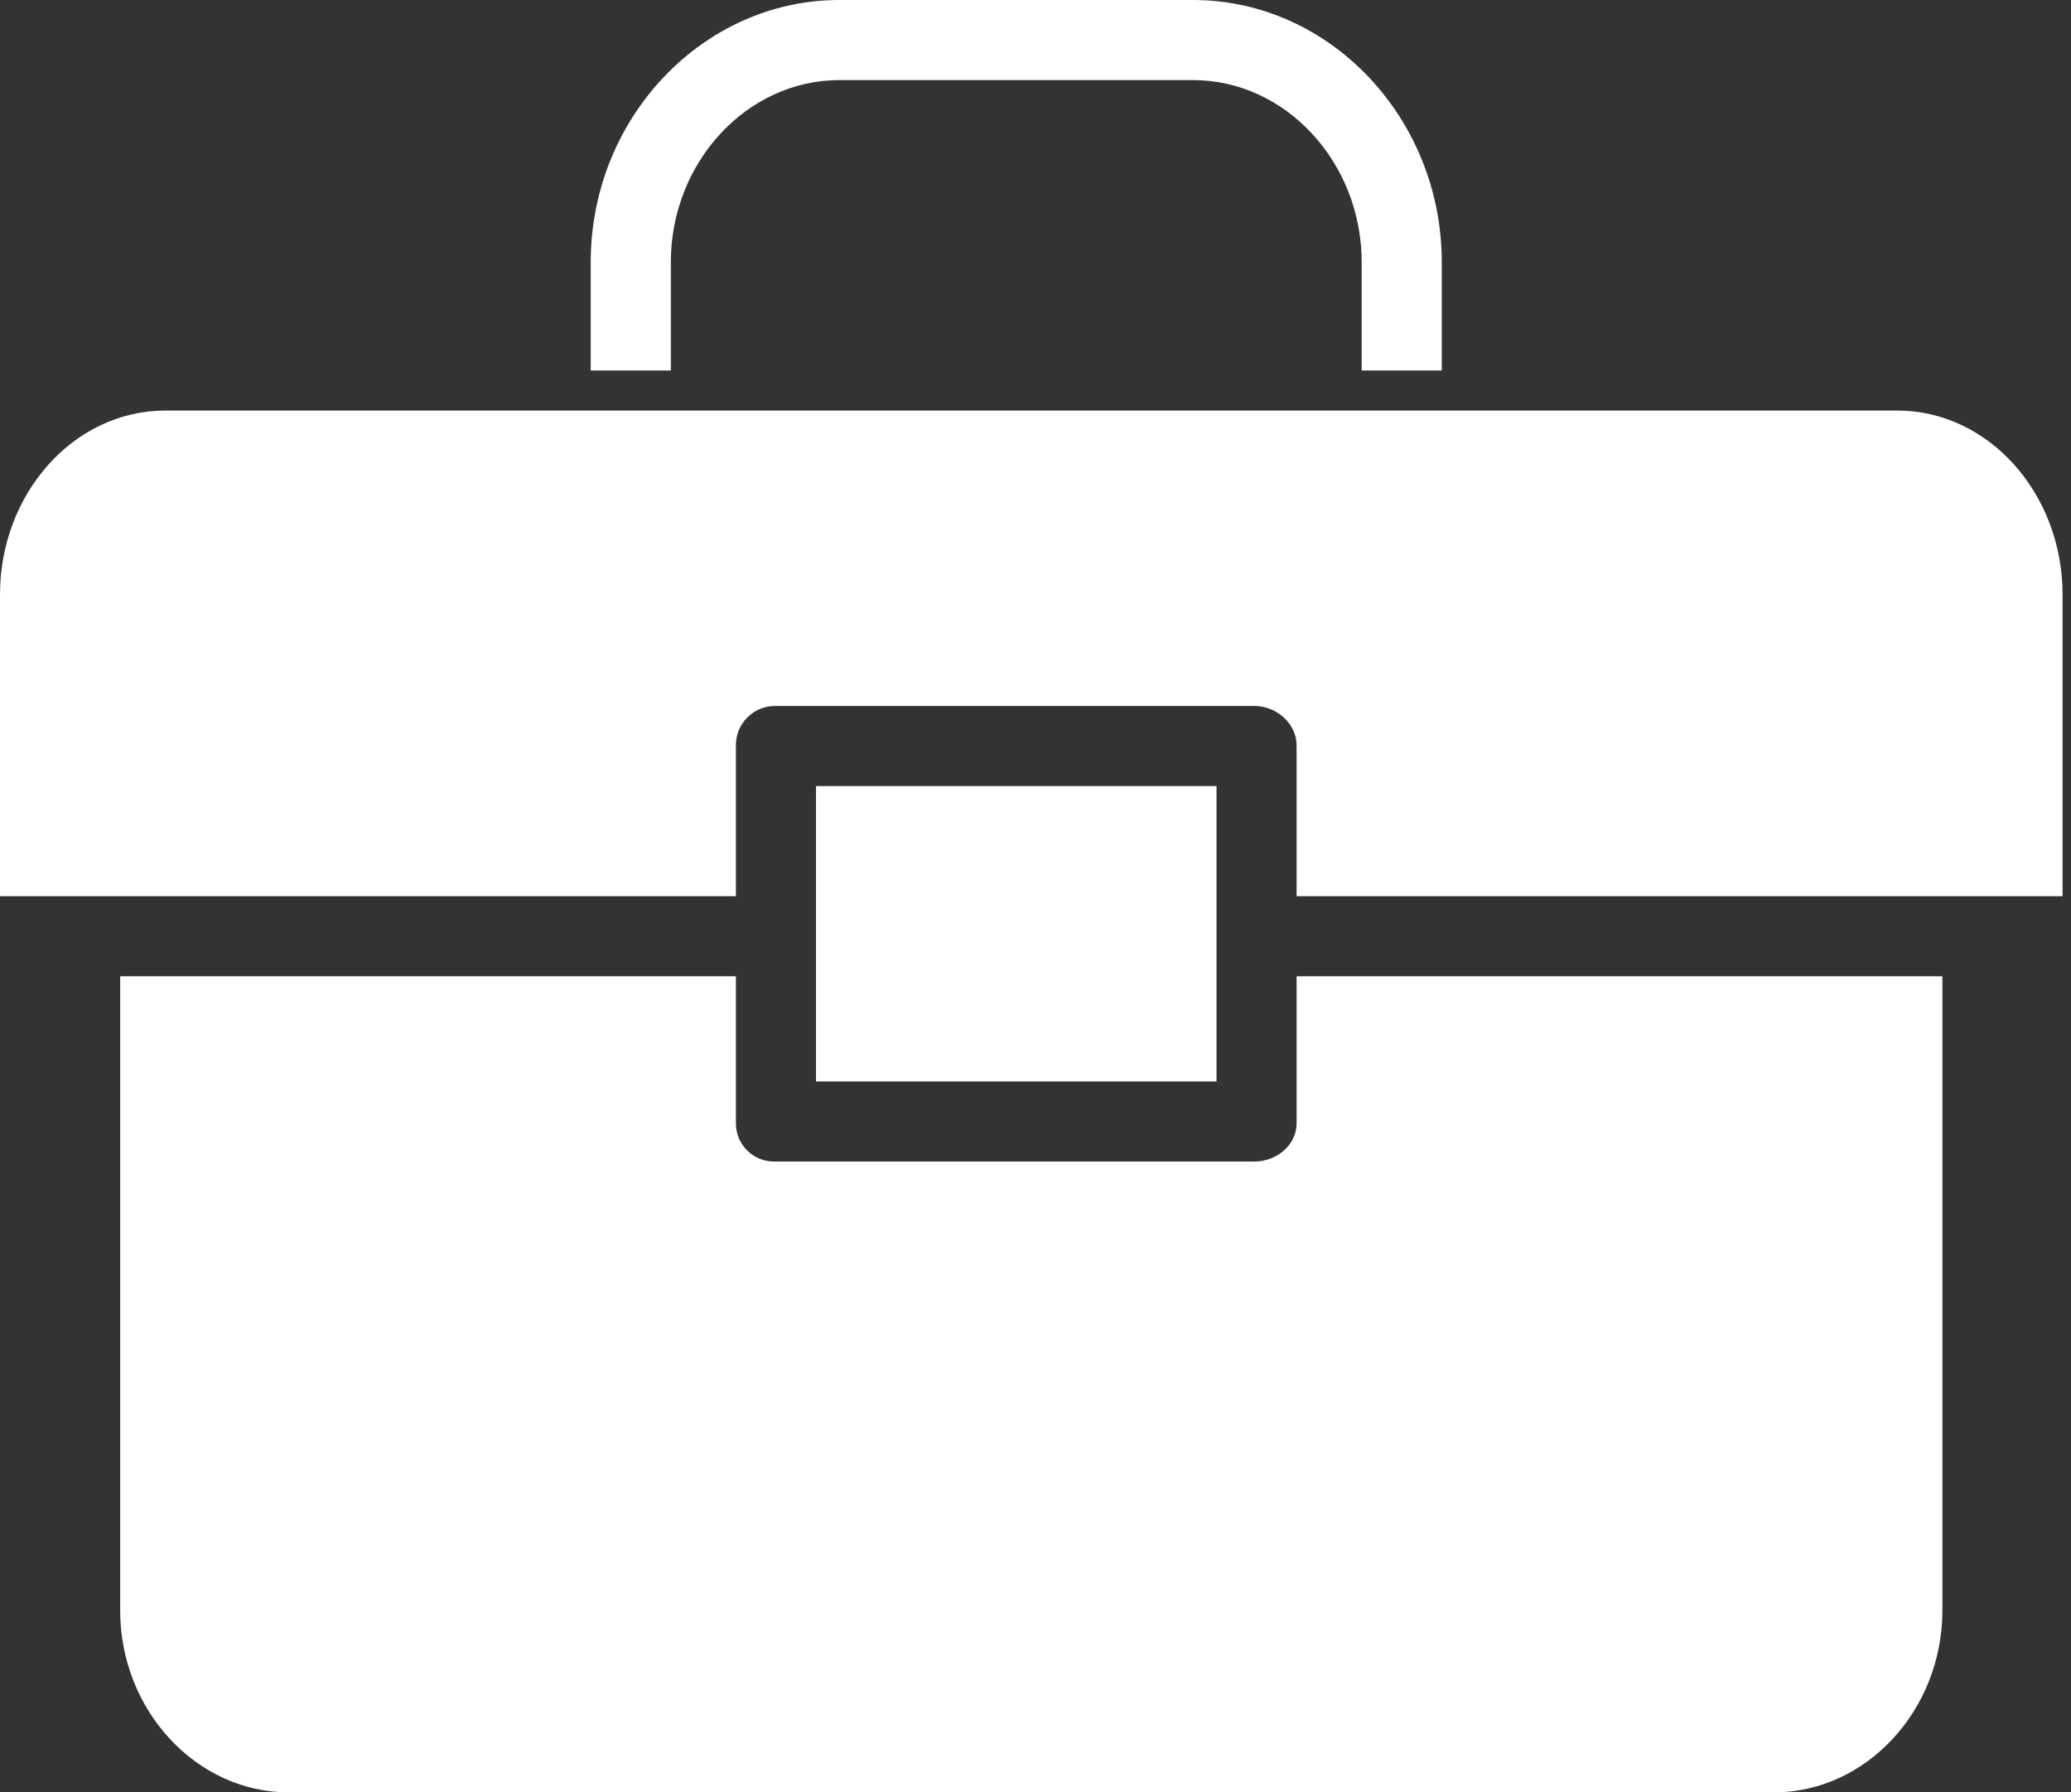 <svg width="52" height="45" viewBox="0 0 52 45" fill="none" xmlns="http://www.w3.org/2000/svg">
<rect x="0" y="0" width="52" height="45" fill="#333333" stroke="none"/>
<path d="M36.201 9.302V6.583C36.201 2.962 33.384 0 29.957 0H21.074C17.648 0 14.832 2.962 14.832 6.583V9.302H16.844V6.583C16.844 4.071 18.756 2.011 21.074 2.011H29.957C32.275 2.011 34.19 4.071 34.19 6.583V9.302H36.201ZM47.632 10.307H4.156C1.838 10.307 0 12.411 0 14.923V22.5H18.478V18.718C18.476 18.588 18.5 18.458 18.549 18.337C18.599 18.216 18.671 18.106 18.764 18.013C18.856 17.921 18.965 17.847 19.086 17.797C19.207 17.748 19.336 17.723 19.467 17.724H31.495C32.051 17.724 32.556 18.163 32.556 18.718V22.5H51.788V14.923C51.788 12.411 49.95 10.307 47.632 10.307ZM32.556 28.198C32.556 28.753 32.051 29.162 31.495 29.162H19.467C19.338 29.166 19.209 29.145 19.089 29.098C18.969 29.051 18.859 28.981 18.767 28.891C18.674 28.801 18.601 28.693 18.551 28.574C18.502 28.454 18.477 28.327 18.478 28.198V24.511H3.017V40.428C3.017 42.94 4.931 45 7.249 45H44.538C46.856 45 48.771 42.94 48.771 40.428V24.511H32.556V28.198Z" fill="white"/>
<path d="M30.545 19.735H20.489V27.151H30.545V19.735Z" fill="white"/>
</svg>
